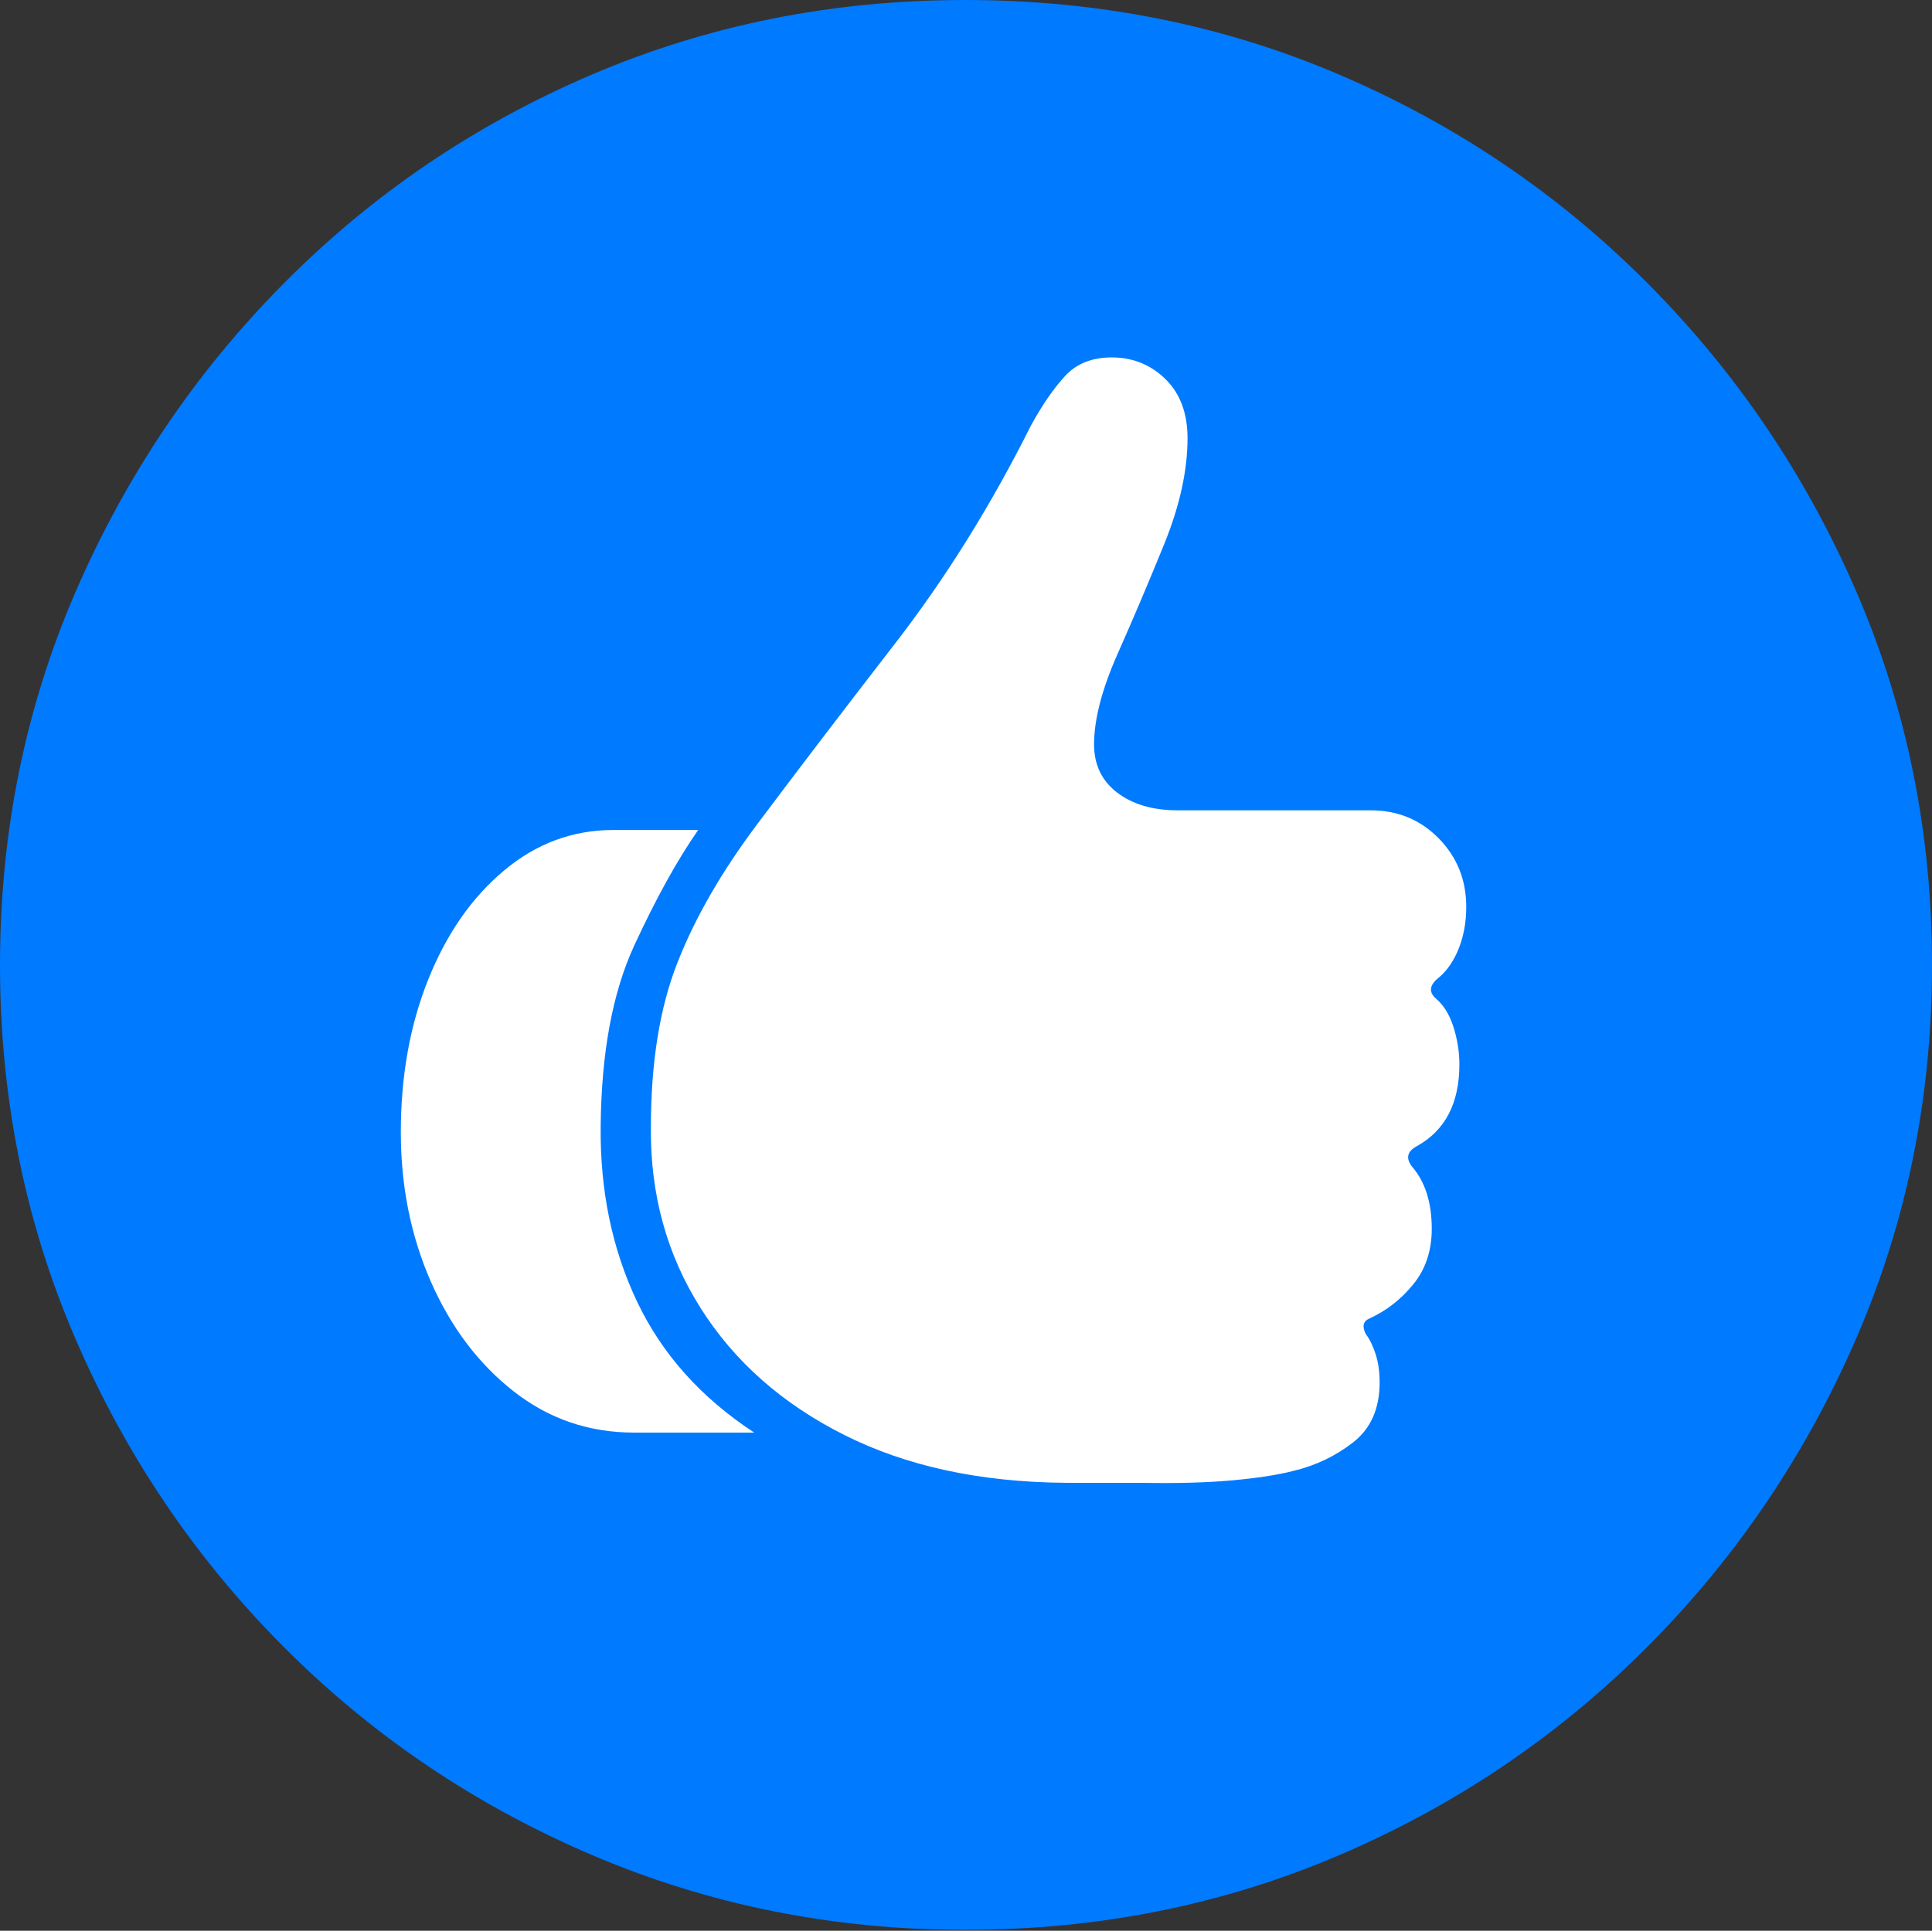 <?xml version="1.0" encoding="UTF-8"?>
<!--Generator: Apple Native CoreSVG 175-->
<!DOCTYPE svg
PUBLIC "-//W3C//DTD SVG 1.1//EN"
       "http://www.w3.org/Graphics/SVG/1.1/DTD/svg11.dtd">
<svg version="1.1" xmlns="http://www.w3.org/2000/svg" xmlns:xlink="http://www.w3.org/1999/xlink" width="19.16" height="19.15">
 <rect width="100%" height="100%" fill="#333333" stroke="none"/>
 <g>
  <rect height="19.15" opacity="0" width="19.16" x="0" y="0"/>
  <path d="M9.57 19.141Q11.553 19.141 13.286 18.398Q15.02 17.656 16.338 16.333Q17.656 15.01 18.408 13.276Q19.16 11.543 19.16 9.57Q19.16 7.598 18.408 5.864Q17.656 4.131 16.338 2.808Q15.02 1.484 13.286 0.742Q11.553 0 9.57 0Q7.598 0 5.864 0.742Q4.131 1.484 2.817 2.808Q1.504 4.131 0.752 5.864Q0 7.598 0 9.57Q0 11.543 0.747 13.276Q1.494 15.01 2.812 16.333Q4.131 17.656 5.869 18.398Q7.607 19.141 9.57 19.141Z" fill="#007aff"/>
  <path d="M3.975 11.23Q3.975 10.391 4.248 9.712Q4.521 9.033 5 8.633Q5.479 8.232 6.084 8.232L6.924 8.232Q6.611 8.682 6.289 9.38Q5.967 10.078 5.957 11.172Q5.947 12.129 6.318 12.91Q6.689 13.691 7.48 14.209L6.289 14.209Q5.615 14.209 5.093 13.799Q4.57 13.389 4.272 12.71Q3.975 12.031 3.975 11.23ZM6.455 11.182Q6.455 10.215 6.719 9.546Q6.982 8.877 7.51 8.174Q8.125 7.354 8.877 6.382Q9.629 5.41 10.225 4.219Q10.391 3.916 10.562 3.73Q10.732 3.545 11.025 3.545Q11.338 3.545 11.558 3.76Q11.777 3.975 11.777 4.346Q11.777 4.824 11.548 5.391Q11.318 5.957 11.084 6.484Q10.85 7.012 10.85 7.383Q10.85 7.686 11.079 7.861Q11.309 8.037 11.68 8.037L13.594 8.037Q13.994 8.037 14.268 8.315Q14.541 8.594 14.541 8.994Q14.541 9.219 14.468 9.404Q14.395 9.59 14.268 9.697Q14.131 9.805 14.238 9.902Q14.355 10 14.414 10.185Q14.473 10.371 14.473 10.557Q14.473 11.133 14.053 11.367Q13.906 11.445 14.004 11.572Q14.199 11.797 14.199 12.188Q14.199 12.51 14.019 12.734Q13.838 12.959 13.584 13.076Q13.486 13.115 13.545 13.232Q13.604 13.31 13.643 13.433Q13.682 13.555 13.682 13.711Q13.682 14.102 13.418 14.307Q13.154 14.512 12.822 14.59Q12.598 14.648 12.217 14.683Q11.836 14.717 11.318 14.707L10.566 14.707Q9.297 14.697 8.374 14.233Q7.451 13.77 6.948 12.974Q6.445 12.178 6.455 11.182Z" fill="#ffffff"/>
 </g>
</svg>
